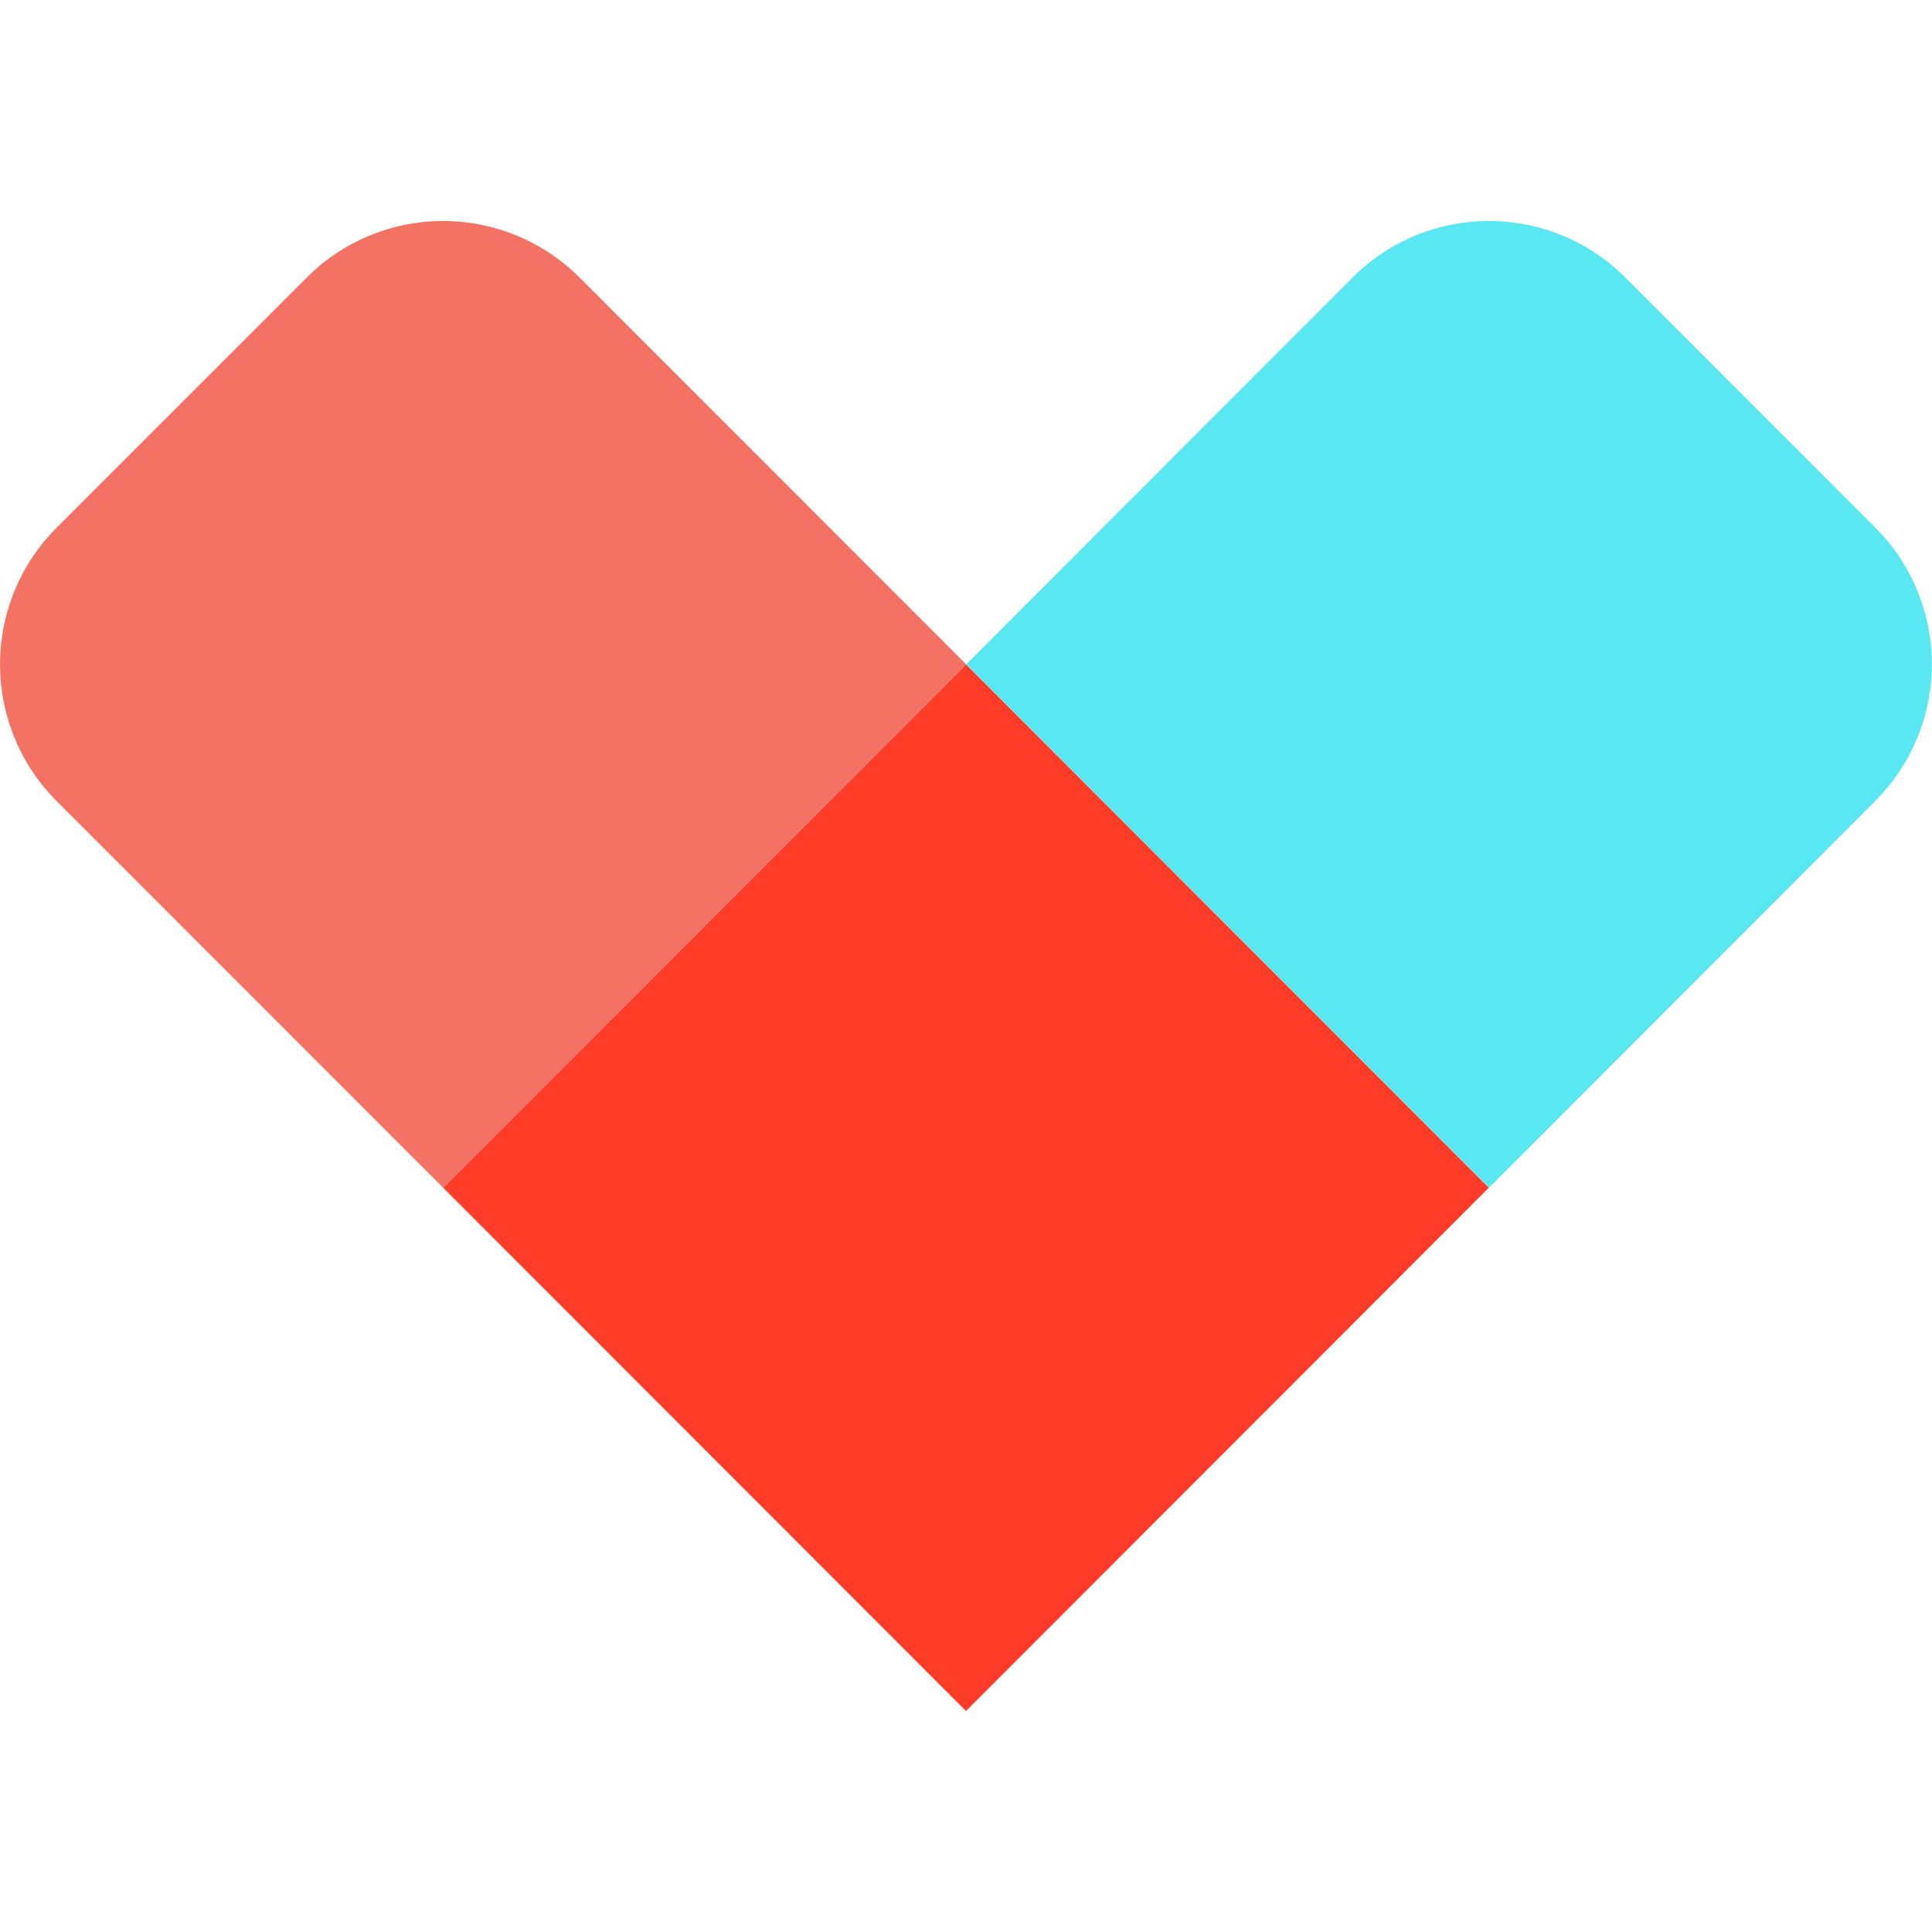 <svg xmlns="http://www.w3.org/2000/svg" width="16" height="16"><path d="m 8,5.502 4.33,4.334 L 8,14.17 3.67,9.836 Z" fill="#ff3c27"/><path d="m 11.201,2.299 a 1.598,1.6 0 0 1 2.26,0 l 2.07,2.071 a 1.598,1.6 0 0 1 0,2.262 l -3.199,3.204 -4.33,-4.334 z" fill="#59e7f1"/><path d="m 2.54,2.299 a 1.598,1.6 0 0 1 2.26,0 l 3.2,3.201 -4.33,4.336 -3.202,-3.203 a 1.598,1.6 0 0 1 0,-2.262 z" fill="#f47264"/></svg>